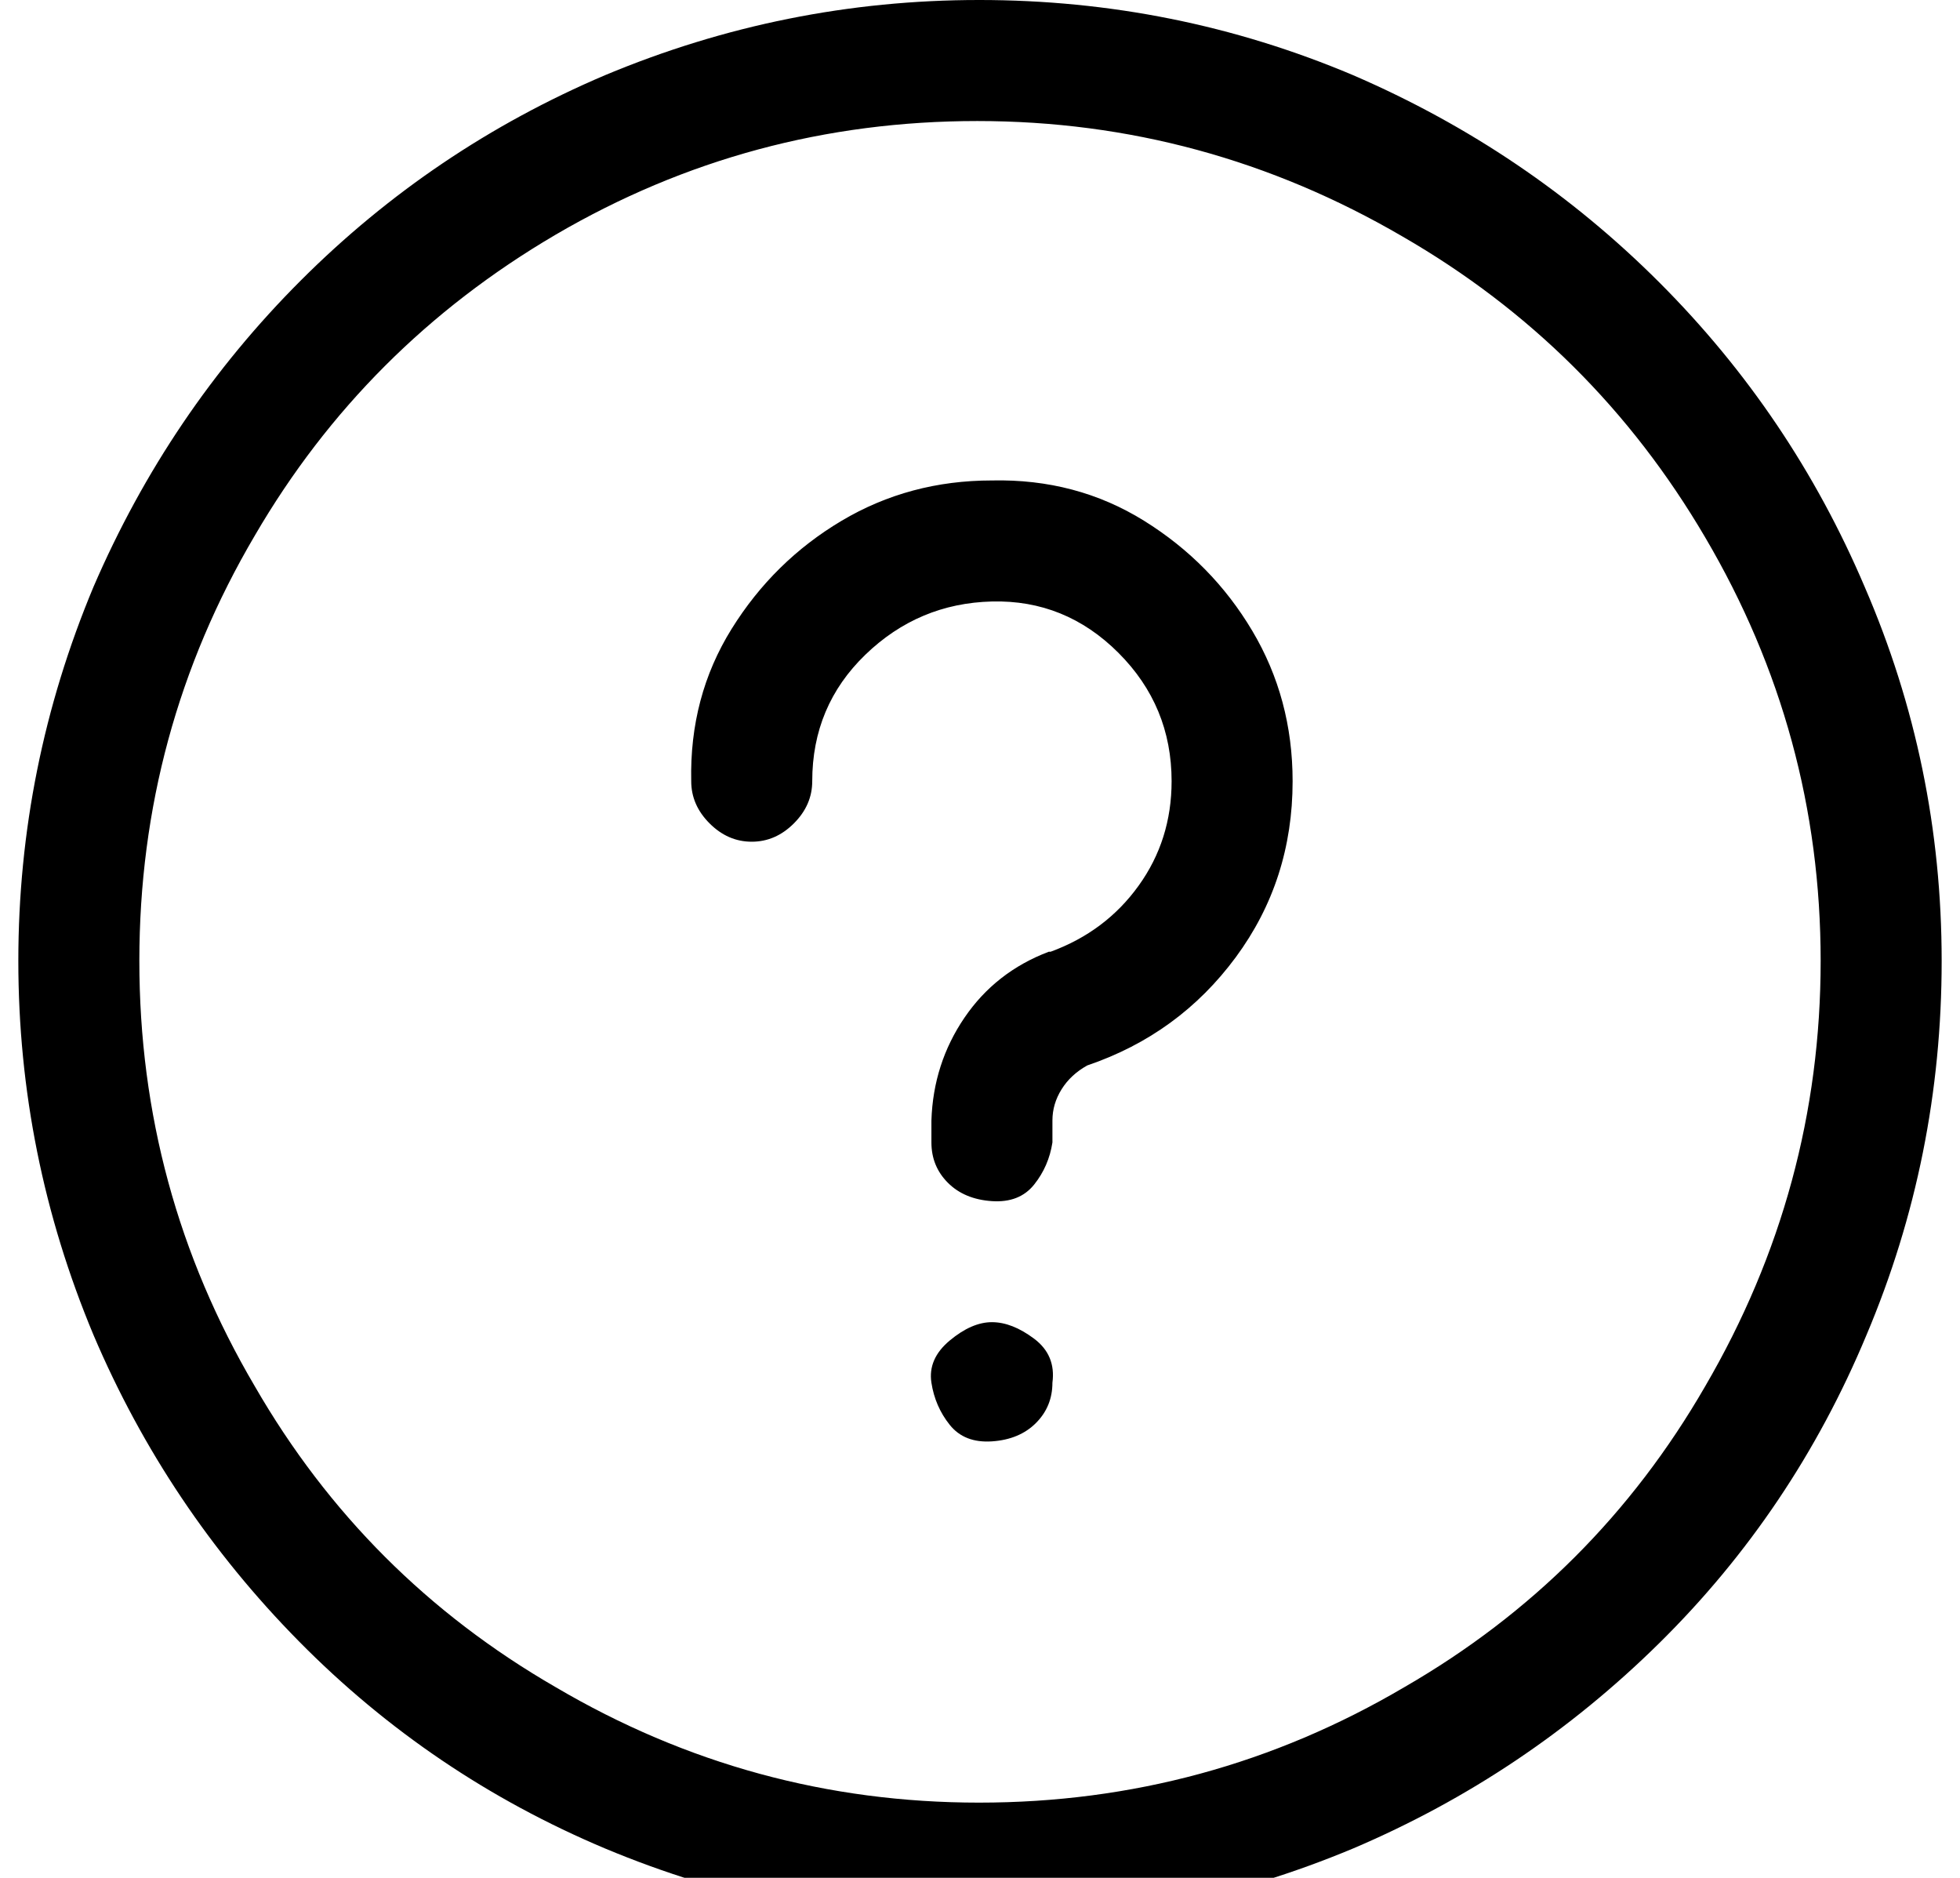 <?xml version="1.0" standalone="no"?>
<!DOCTYPE svg PUBLIC "-//W3C//DTD SVG 1.1//EN" "http://www.w3.org/Graphics/SVG/1.1/DTD/svg11.dtd" >
<svg xmlns="http://www.w3.org/2000/svg" xmlns:xlink="http://www.w3.org/1999/xlink" version="1.1" viewBox="-10 0 1069 1024">
   <path fill="currentColor"
d="M524 0q-106 0 -204 41q-94 40 -166 112t-113 167q-41 98 -41 204t41 204q40 94 112 167t167 113q98 41 204 41t204 -41q94 -40 167 -112t113 -168q41 -97 41 -204t-42 -204q-40 -94 -112 -166t-167 -113q-97 -41 -204 -41zM524 983q-124 0 -231 -63q-104 -60 -164 -164
q-63 -107 -63 -232t63 -232q60 -103 164 -164q106 -62 230 -62t232 63q104 60 165 164q63 107 63 231t-63 232q-60 104 -164 164q-107 63 -232 63zM564 754q0 13 -9 22t-24 10t-23 -9t-10 -23t10 -23t23 -10t23 9t10 24zM531 262q-45 0 -82 22t-60 59t-22 83q0 13 10 23
t23 10t23 -10t10 -23q0 -41 29 -69t69 -29t69 28t29 70q0 32 -18 57t-48 36h-1q-29 11 -46 36t-18 56v12q0 13 9 22t24 10t23 -9t10 -23v-12q0 -9 5 -17t14 -13v0q50 -17 81 -59t31 -96q0 -45 -22 -82t-59 -60t-83 -22v0v0z" />
</svg>
